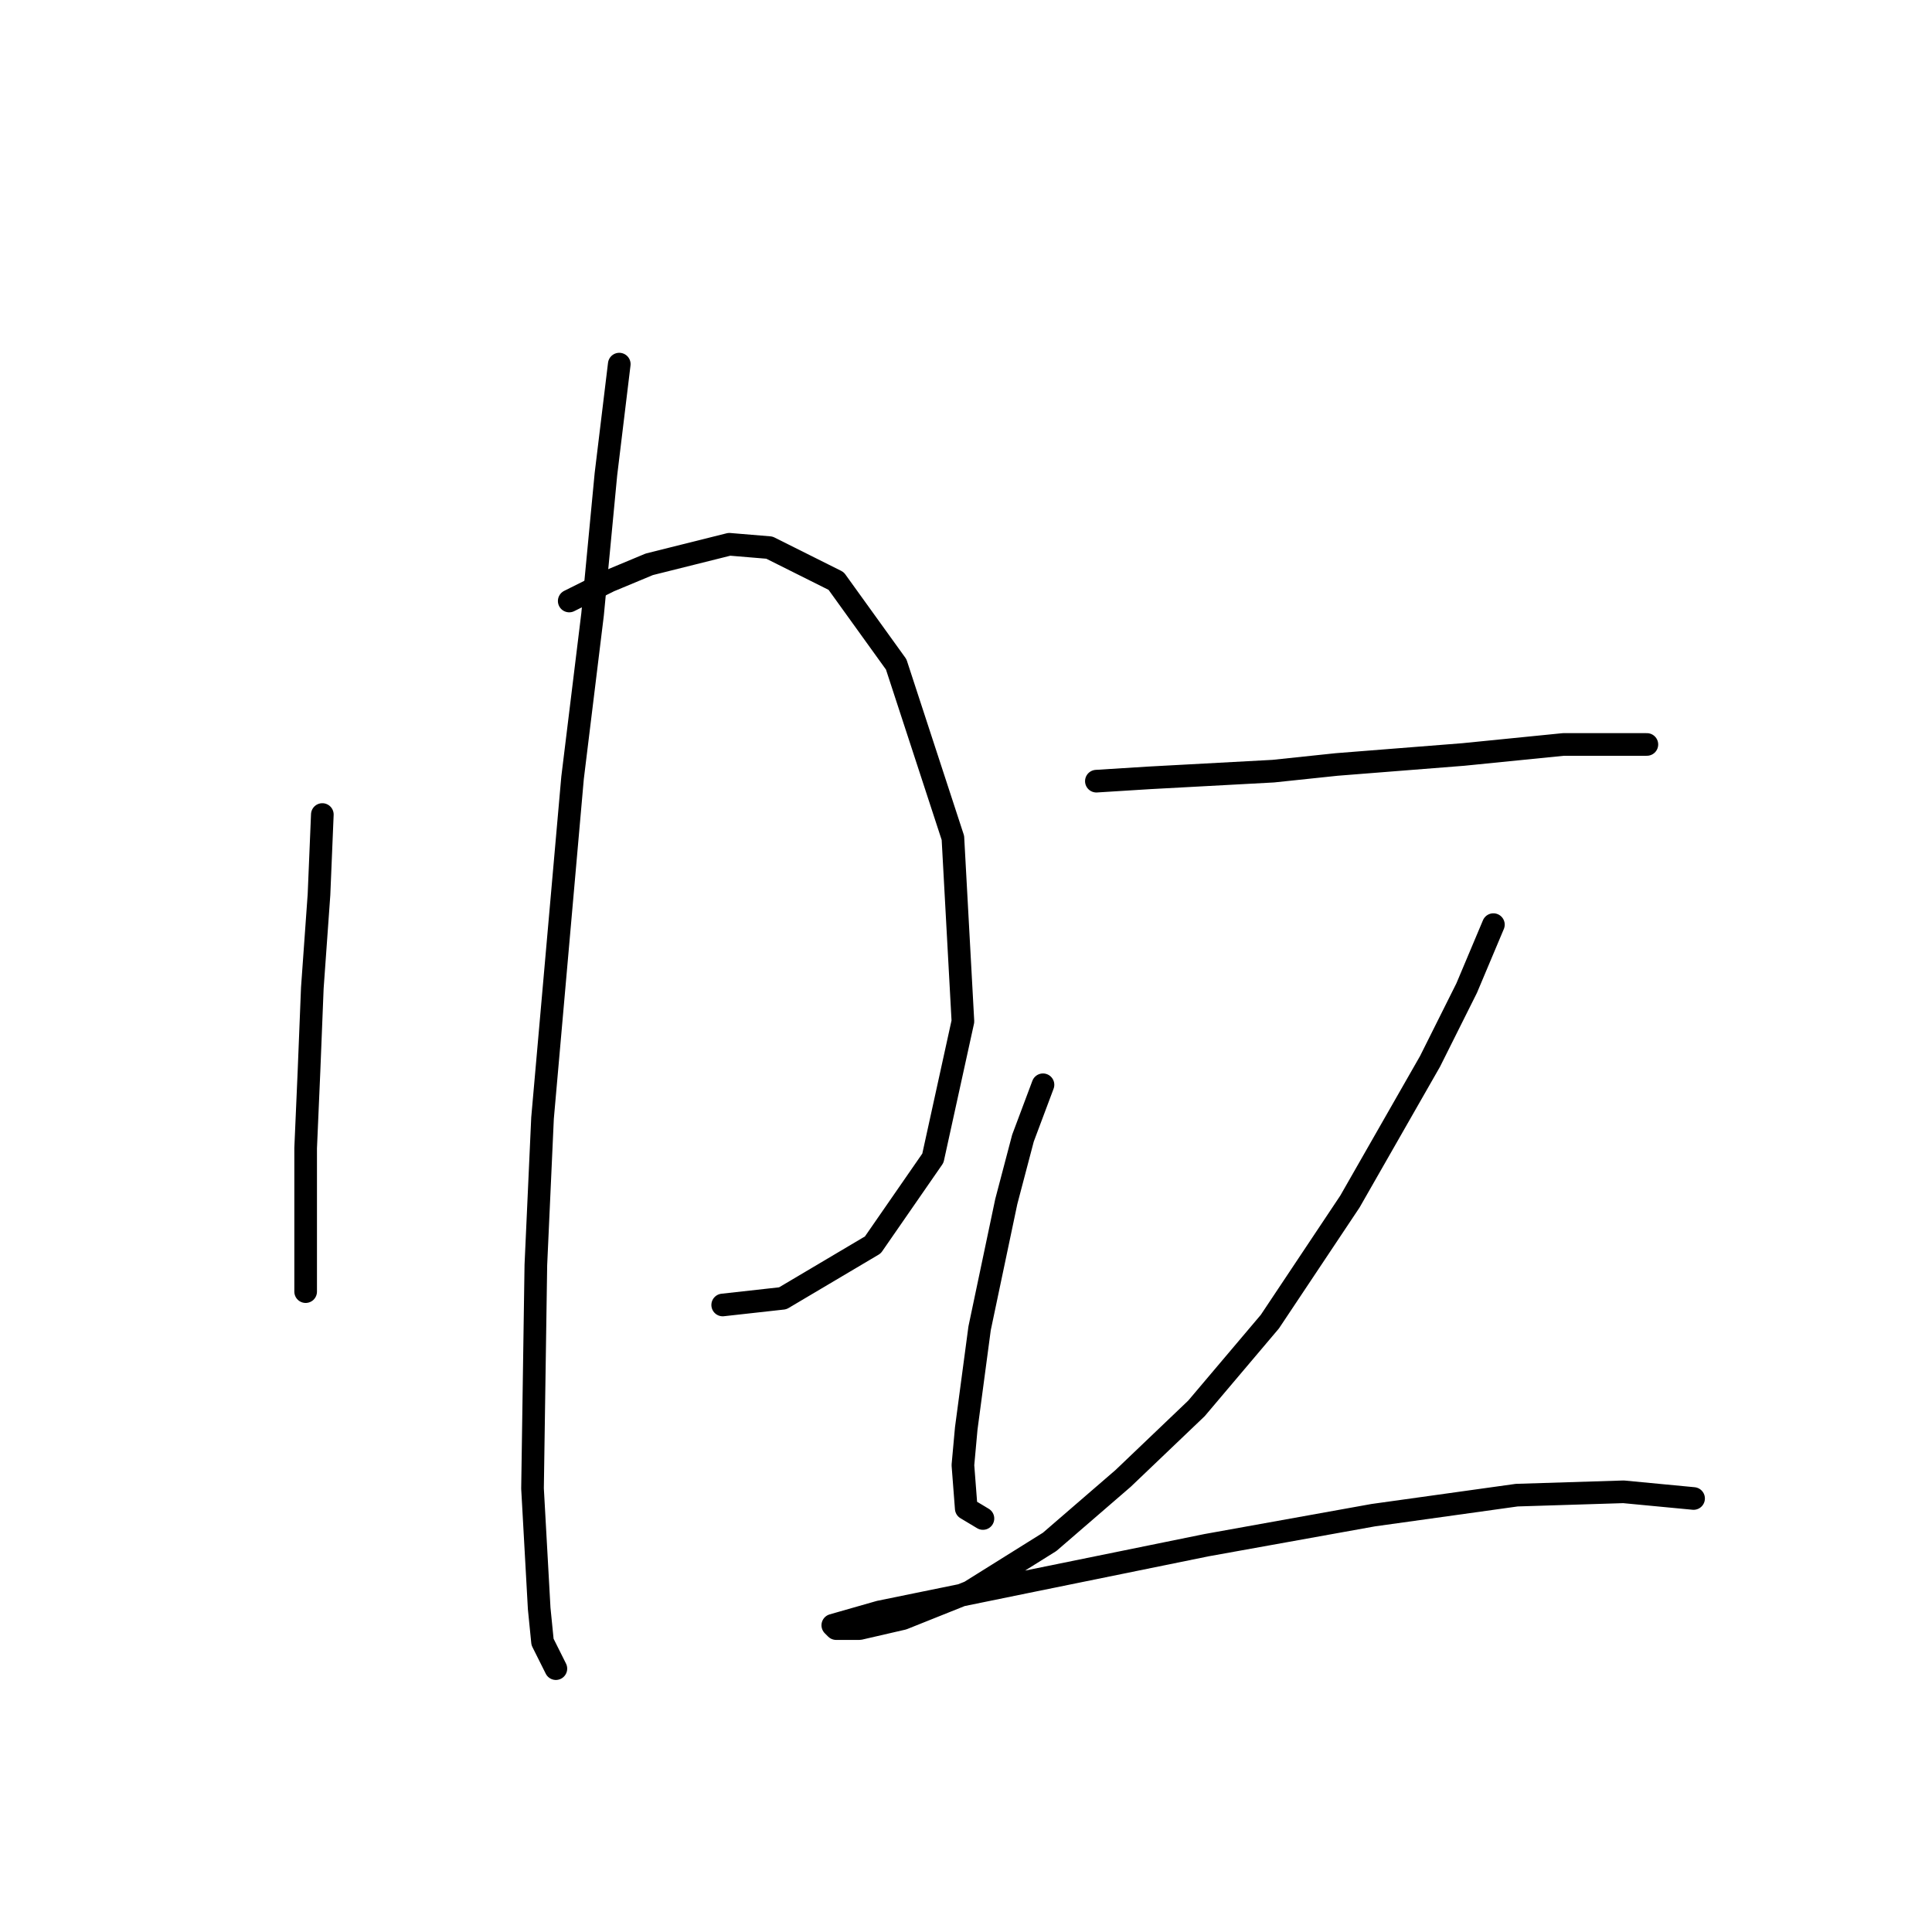 <?xml version="1.0" standalone="no"?>
    <svg width="256" height="256" xmlns="http://www.w3.org/2000/svg" version="1.1">
    <polyline stroke="black" stroke-width="3" stroke-linecap="round" fill="transparent" stroke-linejoin="round" points="42.711 107.929 42.269 118.539 41.385 130.918 40.942 141.97 40.5 152.138 40.5 169.821 40.5 171.147 40.5 170.705 40.5 170.705 " />
        <polyline stroke="black" stroke-width="3" stroke-linecap="round" fill="transparent" stroke-linejoin="round" points="75.425 79.636 80.73 76.983 86.035 74.773 96.645 72.12 101.95 72.562 110.792 76.983 118.75 88.035 126.265 111.024 127.591 135.338 123.613 153.464 115.655 164.958 103.719 172.032 95.761 172.916 95.761 172.916 " />
        <polyline stroke="black" stroke-width="3" stroke-linecap="round" fill="transparent" stroke-linejoin="round" points="82.056 48.247 80.288 62.836 78.52 81.404 75.867 103.066 71.888 148.159 71.004 167.611 70.562 197.231 71.446 213.146 71.888 217.567 73.657 221.103 73.657 221.103 " />
        <polyline stroke="black" stroke-width="3" stroke-linecap="round" fill="transparent" stroke-linejoin="round" points="145.275 103.508 152.348 103.066 168.705 102.182 177.105 101.298 193.904 99.972 207.167 98.645 215.124 98.645 218.219 98.645 218.219 98.645 " />
        <polyline stroke="black" stroke-width="3" stroke-linecap="round" fill="transparent" stroke-linejoin="round" points="138.201 143.738 135.549 150.811 133.338 159.211 129.802 176.01 128.033 189.273 127.591 194.136 128.033 199.883 130.244 201.209 130.244 201.209 " />
        <polyline stroke="black" stroke-width="3" stroke-linecap="round" fill="transparent" stroke-linejoin="round" points="197.883 122.518 194.346 130.918 189.483 140.644 178.873 159.211 168.263 175.126 158.537 186.62 148.811 195.904 139.086 204.304 128.476 210.935 119.634 214.472 113.887 215.798 110.792 215.798 110.35 215.356 116.539 213.588 135.991 209.609 159.864 204.746 181.968 200.767 200.978 198.115 215.124 197.673 224.408 198.557 224.408 198.557 " />
        </svg>